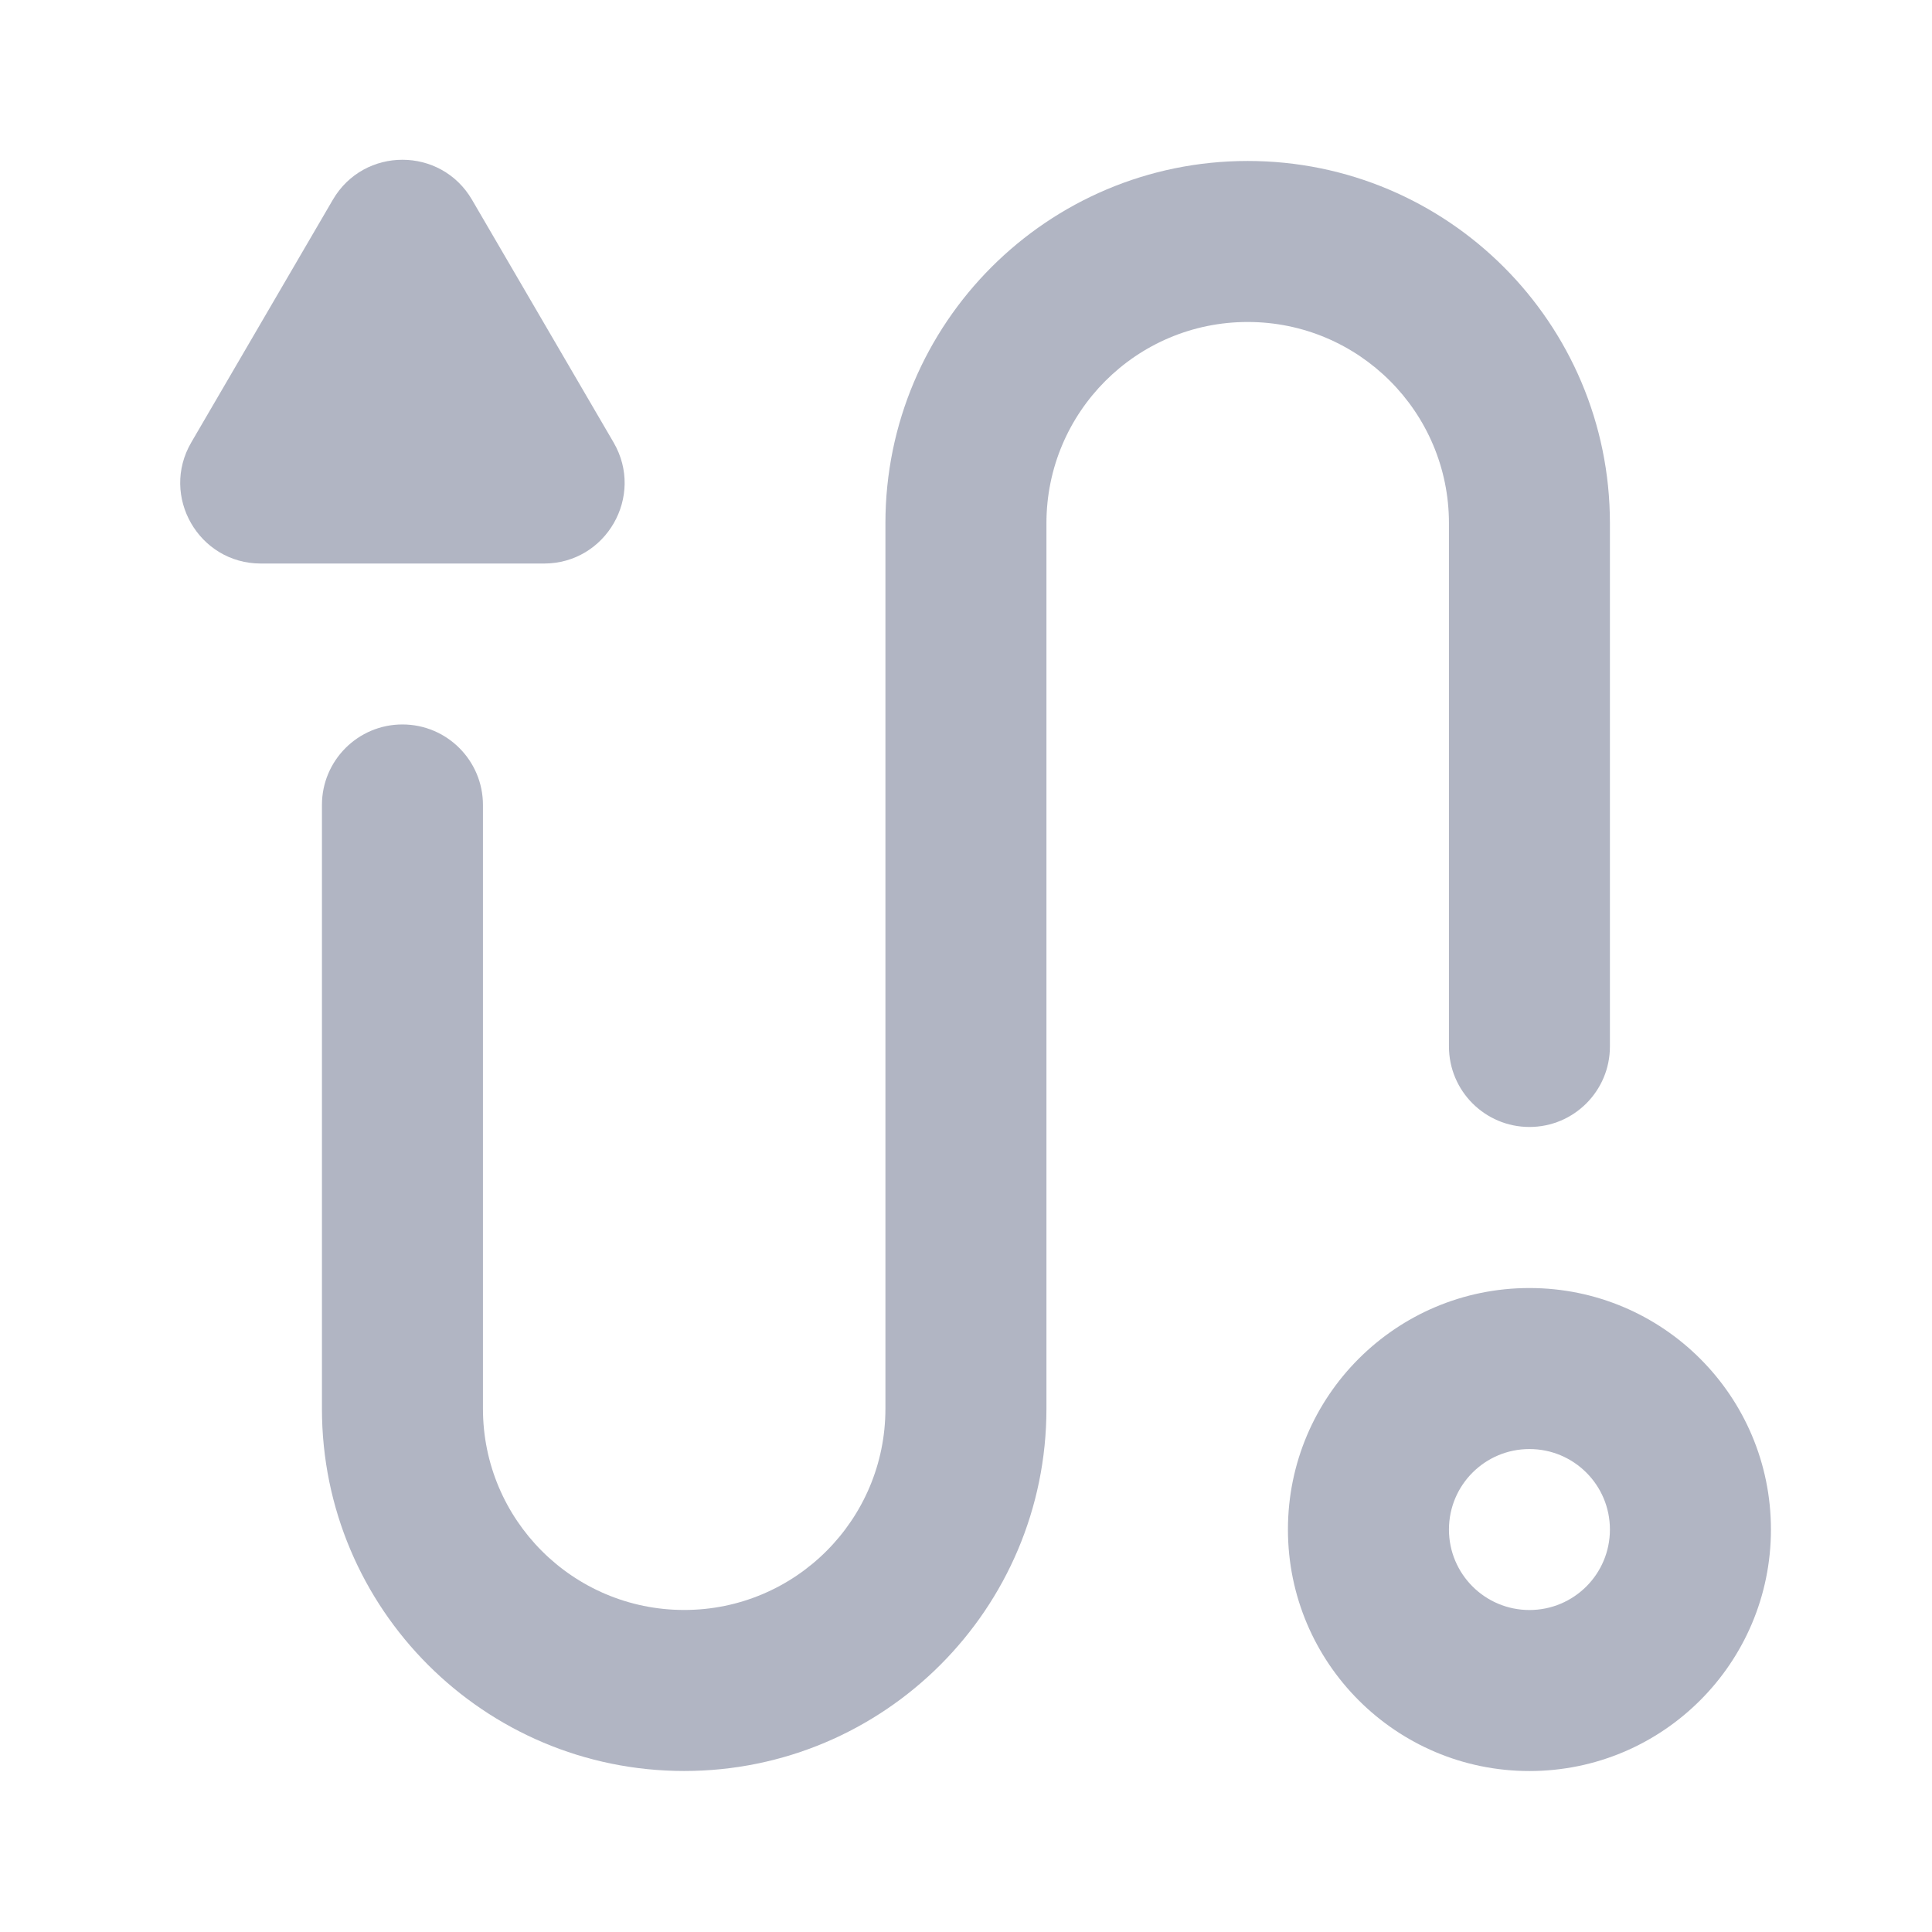 <svg width="41" height="41" viewBox="0 0 41 41" fill="none" xmlns="http://www.w3.org/2000/svg">
<path fill-rule="evenodd" clip-rule="evenodd" d="M32.457 34.167C33.401 34.167 34.165 33.403 34.165 32.459C34.165 31.515 33.401 30.751 32.457 30.751C31.514 30.751 30.749 31.515 30.749 32.459C30.749 33.403 31.514 34.167 32.457 34.167ZM32.457 37.584C35.288 37.584 37.582 35.289 37.582 32.459C37.582 29.628 35.288 27.334 32.457 27.334C29.627 27.334 27.332 29.628 27.332 32.459C27.332 35.289 29.627 37.584 32.457 37.584Z" fill="#B1B5C3"/>
<path fill-rule="evenodd" clip-rule="evenodd" d="M26.478 6.833C24.119 6.833 22.207 8.745 22.207 11.104V29.895C22.207 34.141 18.765 37.583 14.52 37.583C10.274 37.583 6.832 34.141 6.832 29.895V17.083C6.832 16.139 7.597 15.374 8.54 15.374C9.484 15.374 10.249 16.139 10.249 17.083V29.895C10.249 32.254 12.161 34.166 14.52 34.166C16.878 34.166 18.79 32.254 18.79 29.895V11.104C18.79 6.858 22.232 3.416 26.478 3.416C30.724 3.416 34.165 6.858 34.165 11.104V22.208C34.165 23.151 33.401 23.916 32.457 23.916C31.514 23.916 30.749 23.151 30.749 22.208V11.104C30.749 8.745 28.837 6.833 26.478 6.833Z" fill="#B1B5C3"/>
<path d="M7.064 4.238C7.724 3.108 9.356 3.108 10.016 4.238L13.021 9.389C13.685 10.528 12.863 11.959 11.545 11.959H5.535C4.217 11.959 3.395 10.528 4.059 9.389L7.064 4.238Z" fill="#B1B5C3"/>
</svg>

